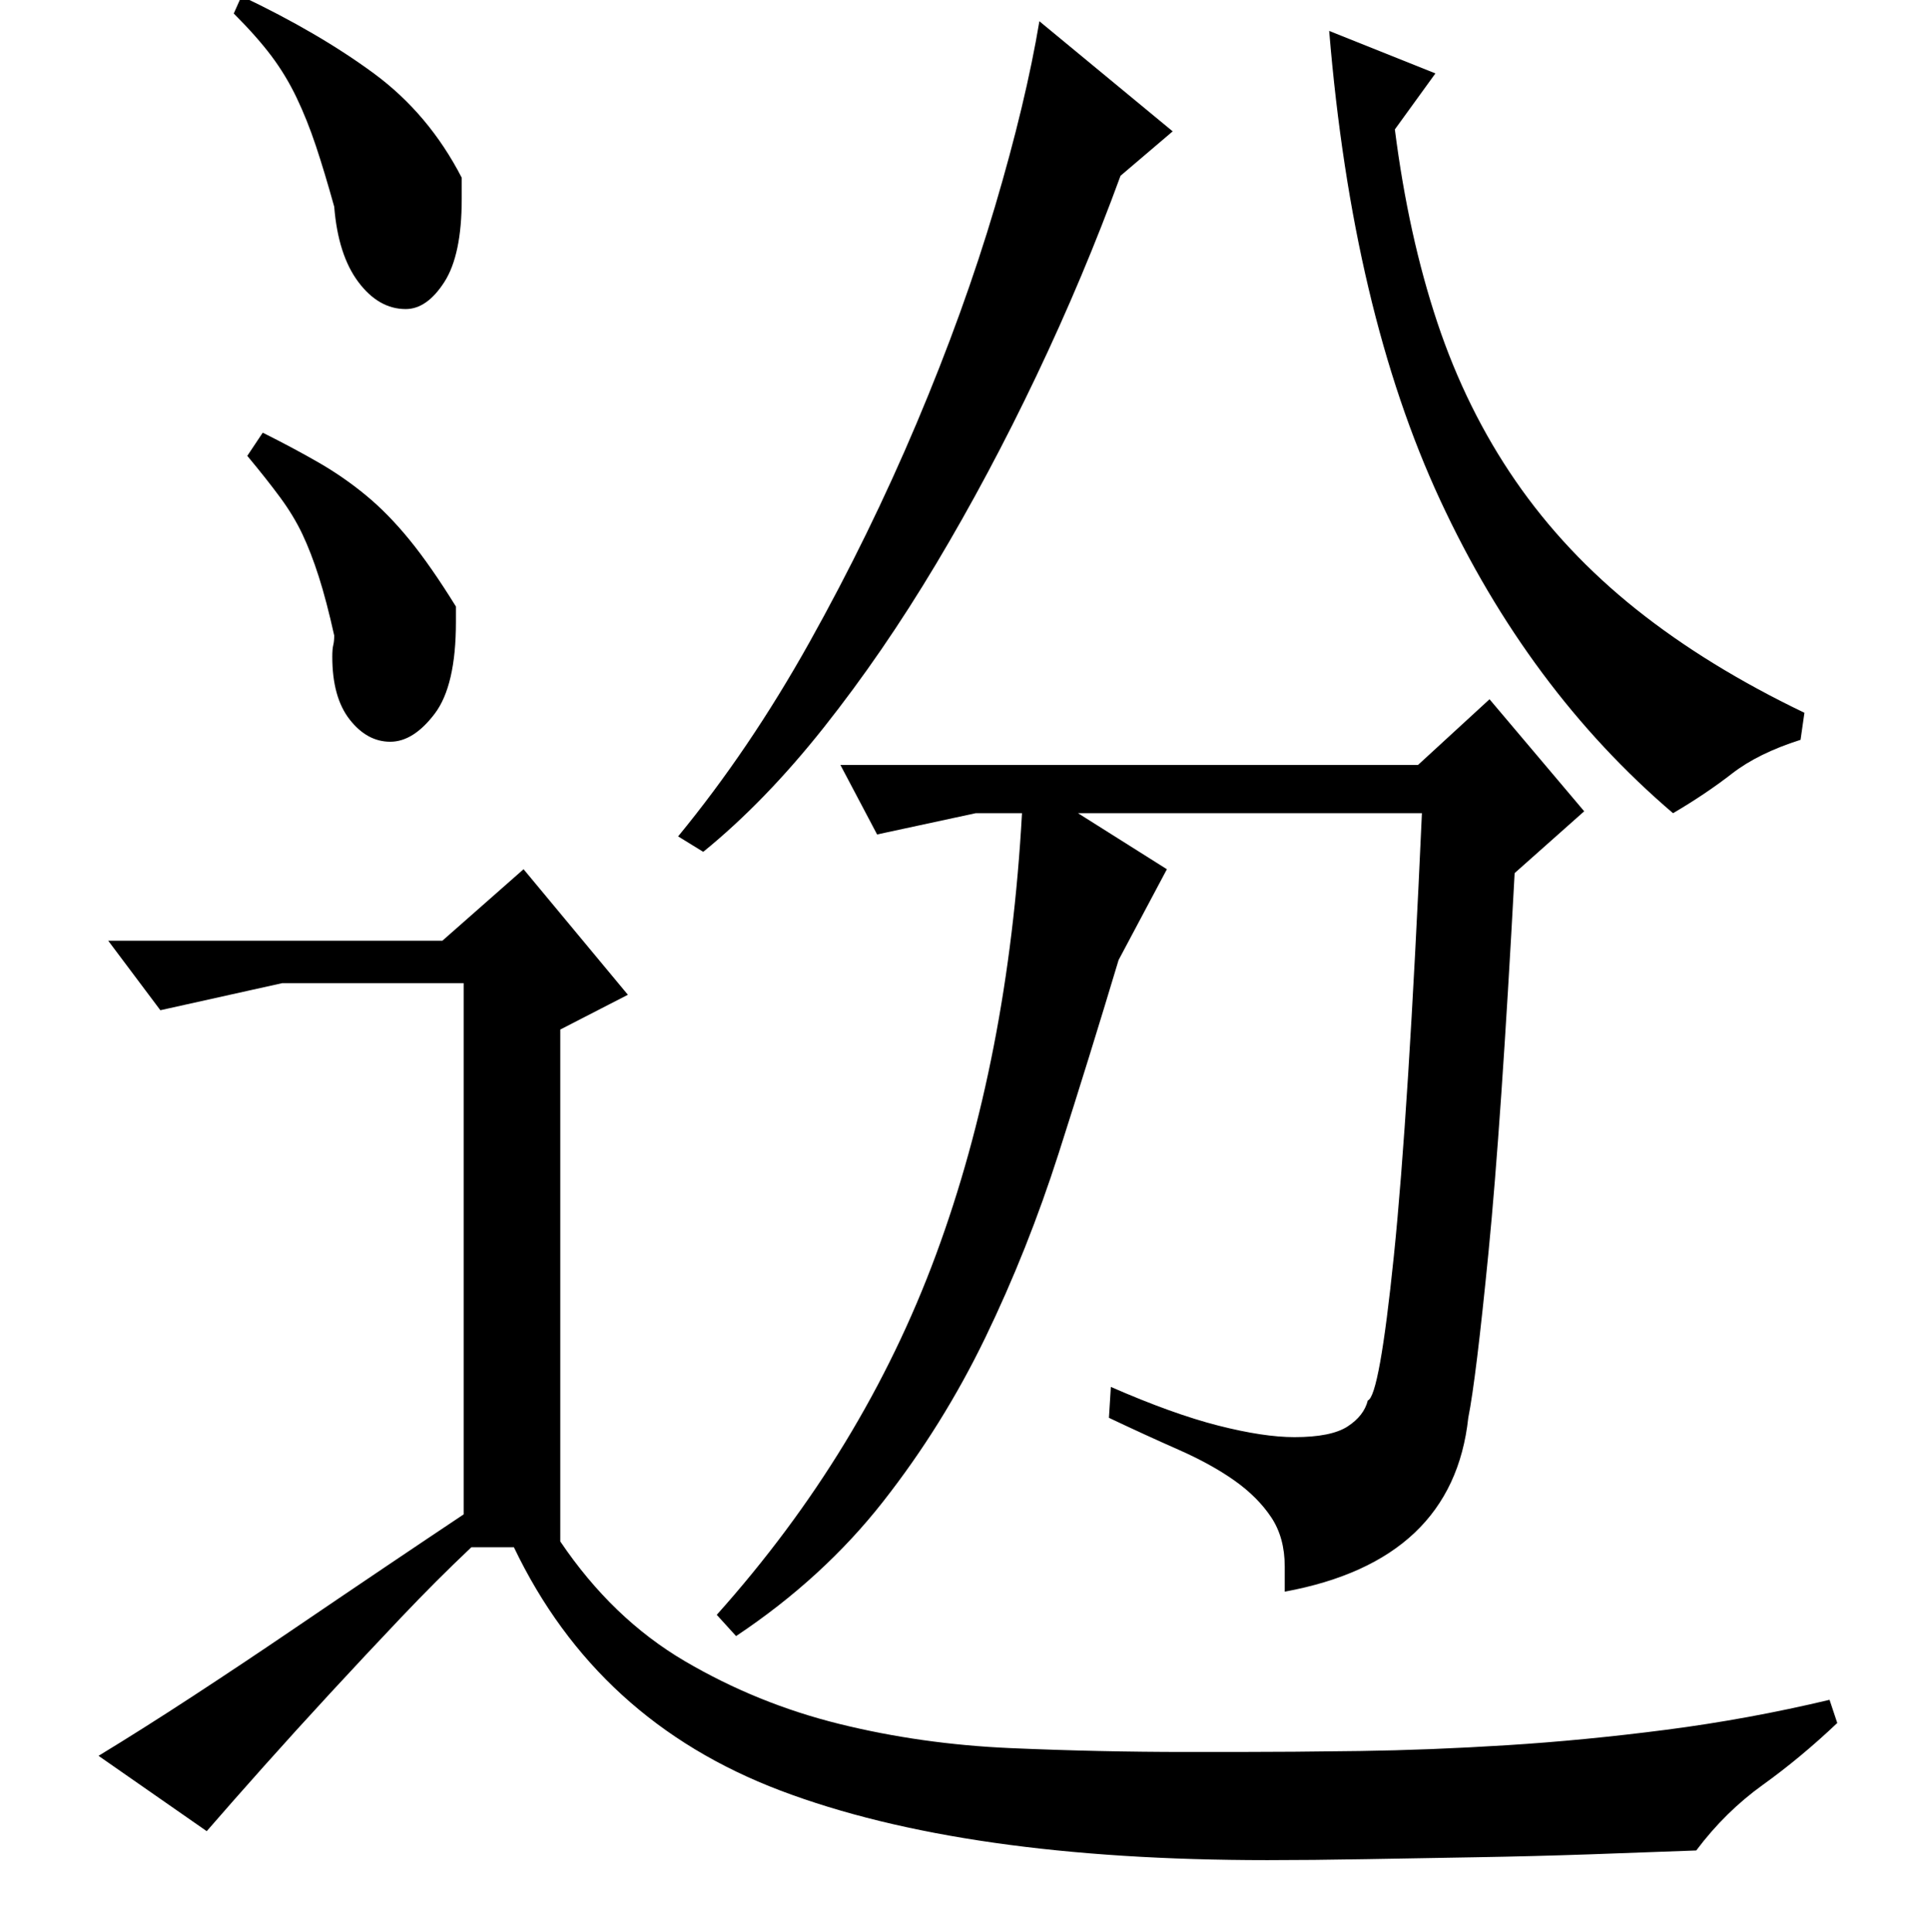 <?xml version="1.0" standalone="no"?>
<!DOCTYPE svg PUBLIC "-//W3C//DTD SVG 1.1//EN" "http://www.w3.org/Graphics/SVG/1.1/DTD/svg11.dtd" >
<svg xmlns="http://www.w3.org/2000/svg" xmlns:xlink="http://www.w3.org/1999/xlink" version="1.1" viewBox="0 -200 999 1000">
  <g transform="matrix(1 0 0 -1 0 800)">
   <path fill="currentColor"
d="M371 164q76 85 113.5 186.5t44.5 228.5h-24l-51 -11l-19 36h299l37 34l49 -58l-36 -32q-7 -130 -13.5 -196t-10.5 -86q-8 -74 -95 -90v13q0 15 -7 25.5t-19 19t-29 16t-36 16.5l1 16q32 -14 55.5 -20t39.5 -6q19 0 27.5 5.5t10.5 13.5q6 2 13.5 75t14.5 229h-178l46 -29
l-25 -47q-15 -50 -31 -100t-38 -95.5t-53 -85t-76 -69.5zM932 617q-22 -7 -35.5 -17.5t-30.5 -20.5q-75 64 -120.5 162t-57.5 243l55 -22l-21 -29q7 -55 22 -100t40.5 -82t62.5 -66.5t87 -53.5zM351 567q37 45 68 100.5t55.5 113.5t40.5 112t23 96l69 -57l-27 -23
q-19 -52 -43.5 -103.5t-52 -97.5t-58 -84.5t-62.5 -64.5zM136 776q16 -8 29 -15.5t24.5 -17t22.5 -23t24 -34.5v-8q0 -33 -11 -47.5t-23 -14.5t-21 11.5t-9 32.5q0 4 0.5 6t0.5 5q-4 18 -8 30.5t-8.5 22t-11.5 19t-17 21.5zM951 108q-19 -18 -38.5 -32t-34.5 -34
q-26 -1 -55 -2t-58.5 -1.5t-57.5 -1t-51 -0.5q-157 0 -252 36t-138 126h-22q-18 -17 -36.5 -36.5t-36.5 -39t-34.5 -38t-29.5 -33.5l-56 39q23 14 49 31t51 34t48 32.5t41 27.5v275h-94l-63 -14l-27 36h173l42 37l54 -65l-35 -18v-265q27 -40 64.5 -62t80 -32.5t88.5 -12.5
t91 -2h26q28 0 64 0.5t76 3t82.5 8t84.5 15.5zM125 1002q40 -19 68.5 -40t45.5 -54v-11q0 -29 -9 -43t-20 -14q-14 0 -24.5 14t-12.5 39q-5 18 -9.5 31.5t-10 25t-13 21.5t-19.5 22z" />
  </g>

</svg>
